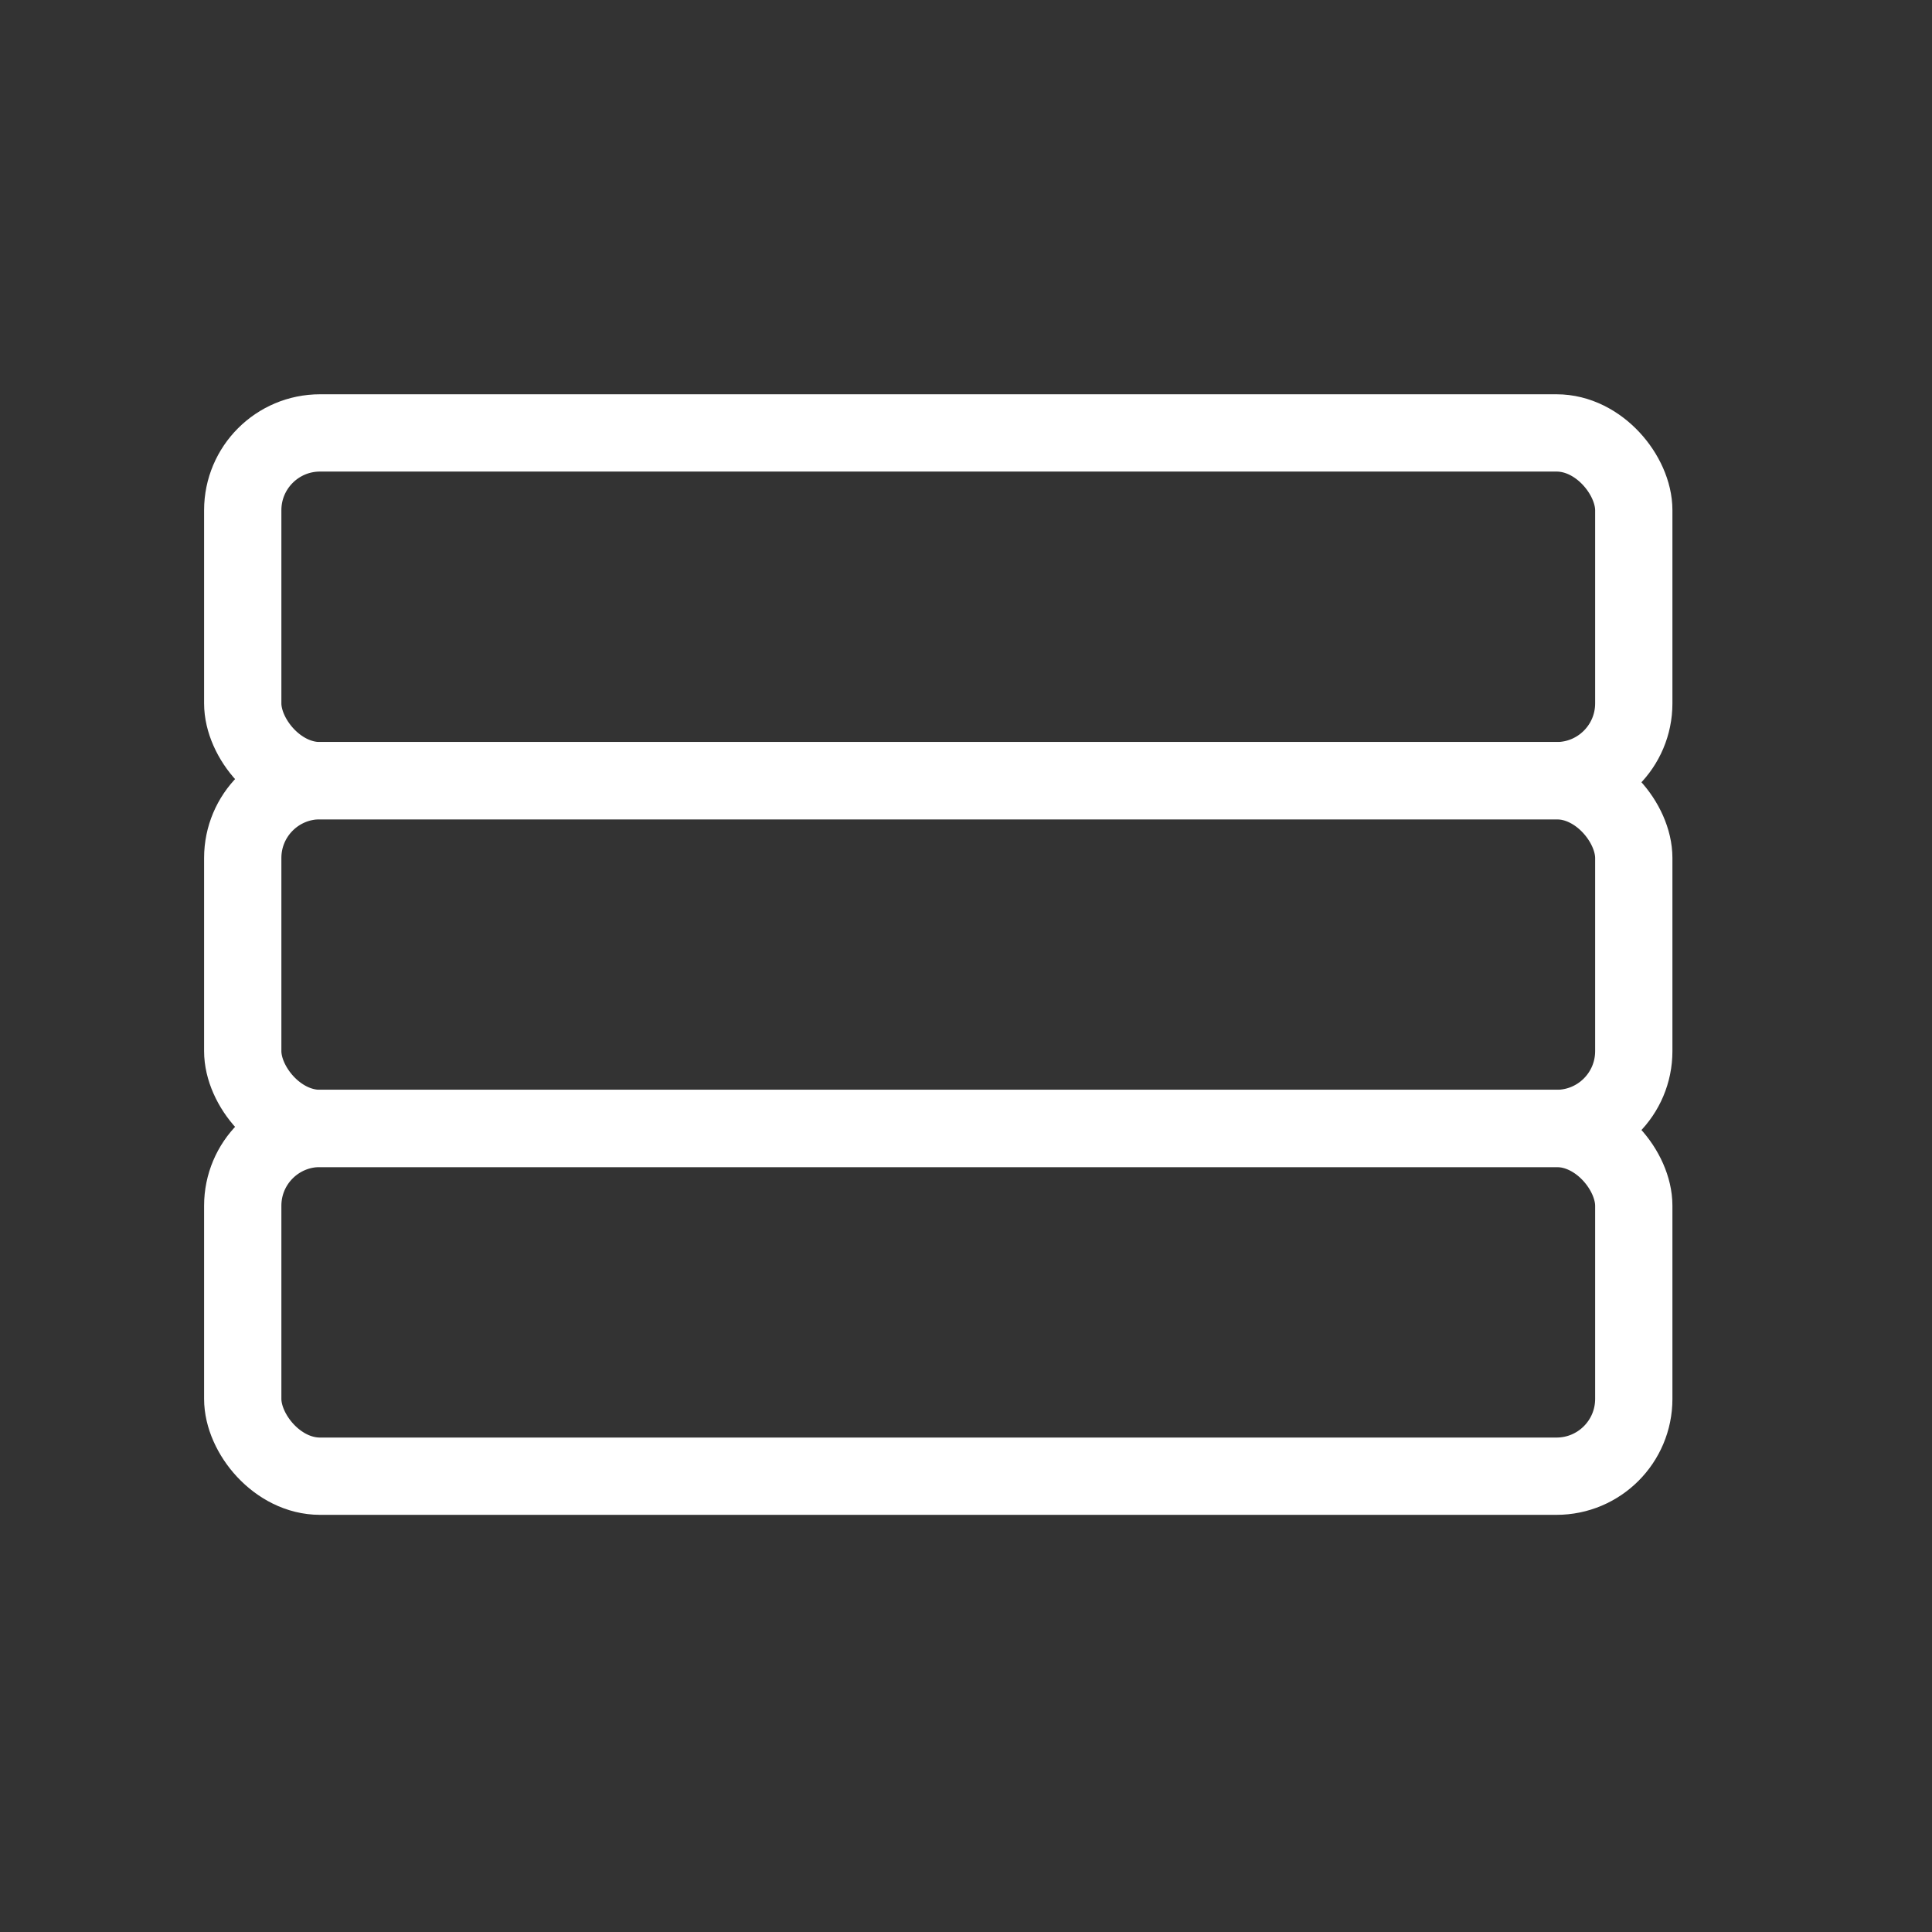 <svg width="25" height="25" viewBox="0 0 25 25" fill="none" xmlns="http://www.w3.org/2000/svg">
<rect x="0" y="0" width="25" height="25" fill="#333333" stroke="none"/>
<rect x="3.141" y="14.602" width="18" height="4.5" rx="1" stroke="white"/>
<rect x="3.141" y="10.102" width="18" height="4.5" rx="1" stroke="white"/>
<rect x="3.141" y="5.602" width="18" height="4.5" rx="1" stroke="white"/>
</svg>
